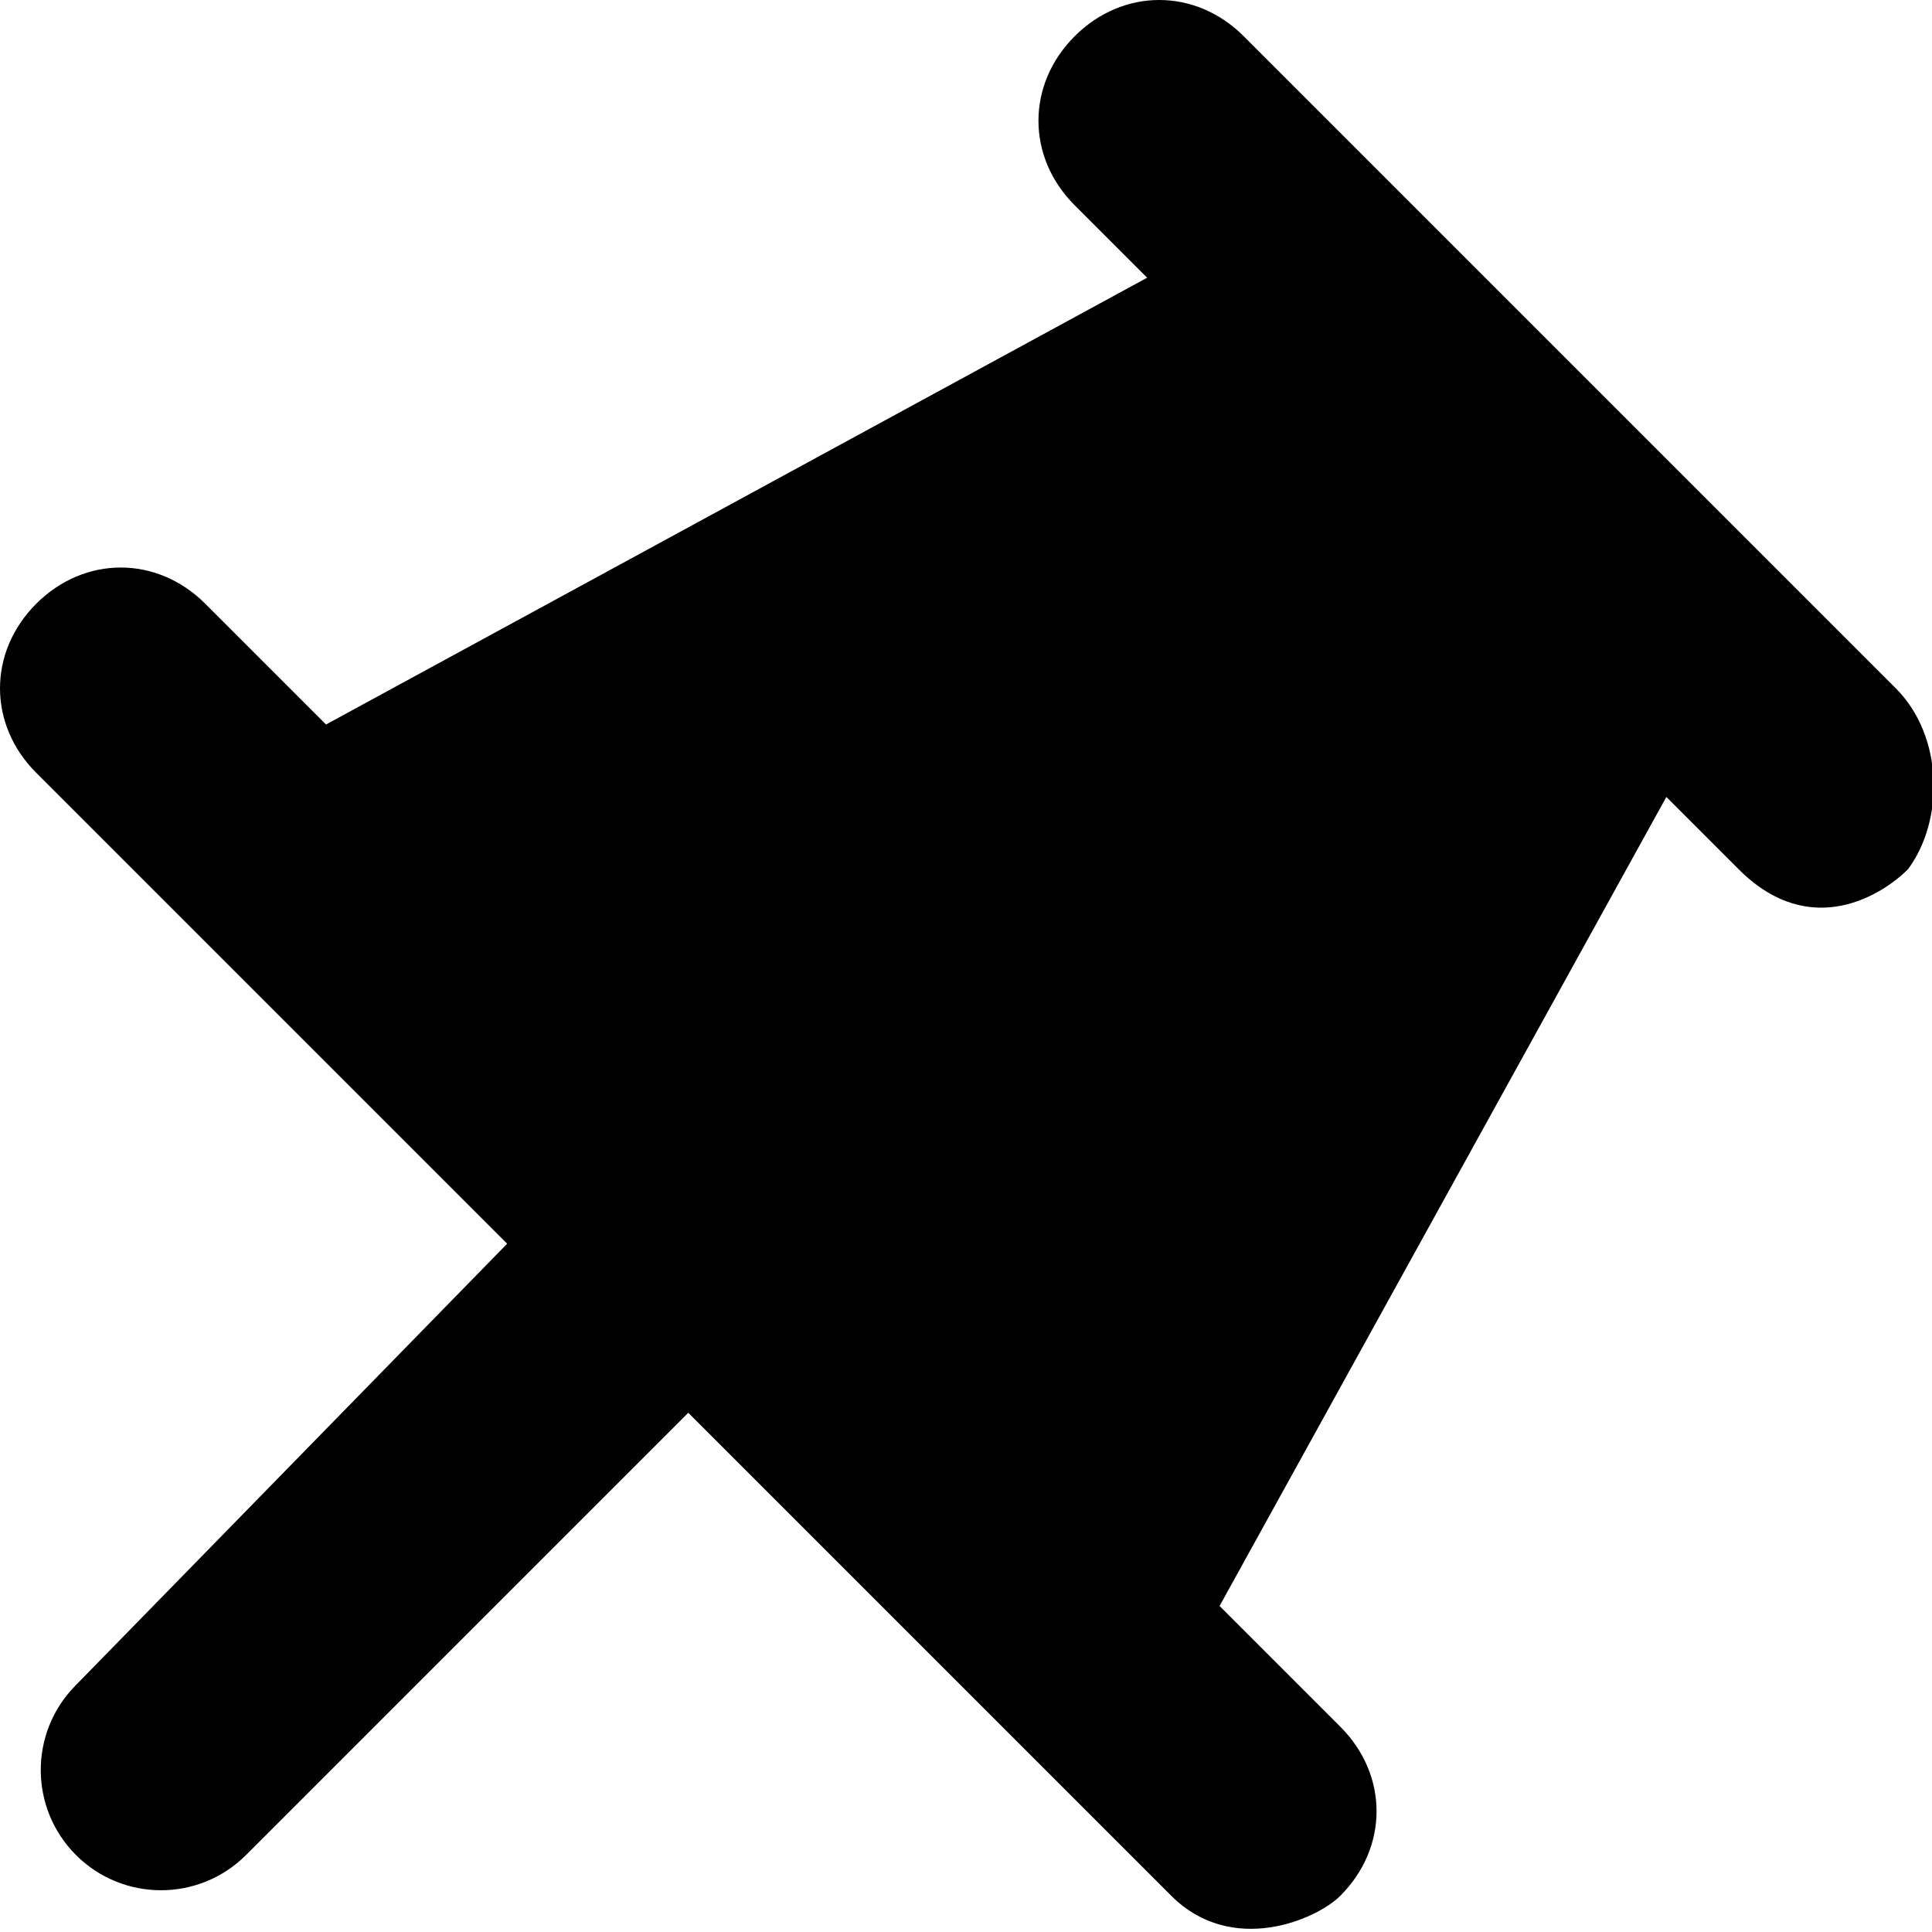 <svg xmlns="http://www.w3.org/2000/svg" viewBox="0 0 24 24"><g clip-path="url(#clip0_971_4909)"><path fill="currentColor" d="M23.55 8.55L15.45 0.45C14.85 -0.15 13.95 -0.15 13.35 0.45C12.75 1.05 12.75 1.95 13.35 2.55L14.25 3.45L4.05 9L2.55 7.5C1.95 6.9 1.05 6.9 0.45 7.5C-0.15 8.1 -0.15 9 0.45 9.6L6.3 15.45L0.932 20.944C0.36 21.529 0.365 22.465 0.944 23.044C1.527 23.627 2.473 23.627 3.056 23.044L8.55 17.55L14.55 23.55C15.3 24.3 16.35 23.85 16.65 23.55C17.25 22.95 17.25 22.05 16.65 21.45L15.15 19.95L20.7 9.9L21.6 10.8C22.5 11.7 23.4 11.1 23.7 10.8C24.15 10.2 24.15 9.15 23.55 8.55Z"/></g></svg>
